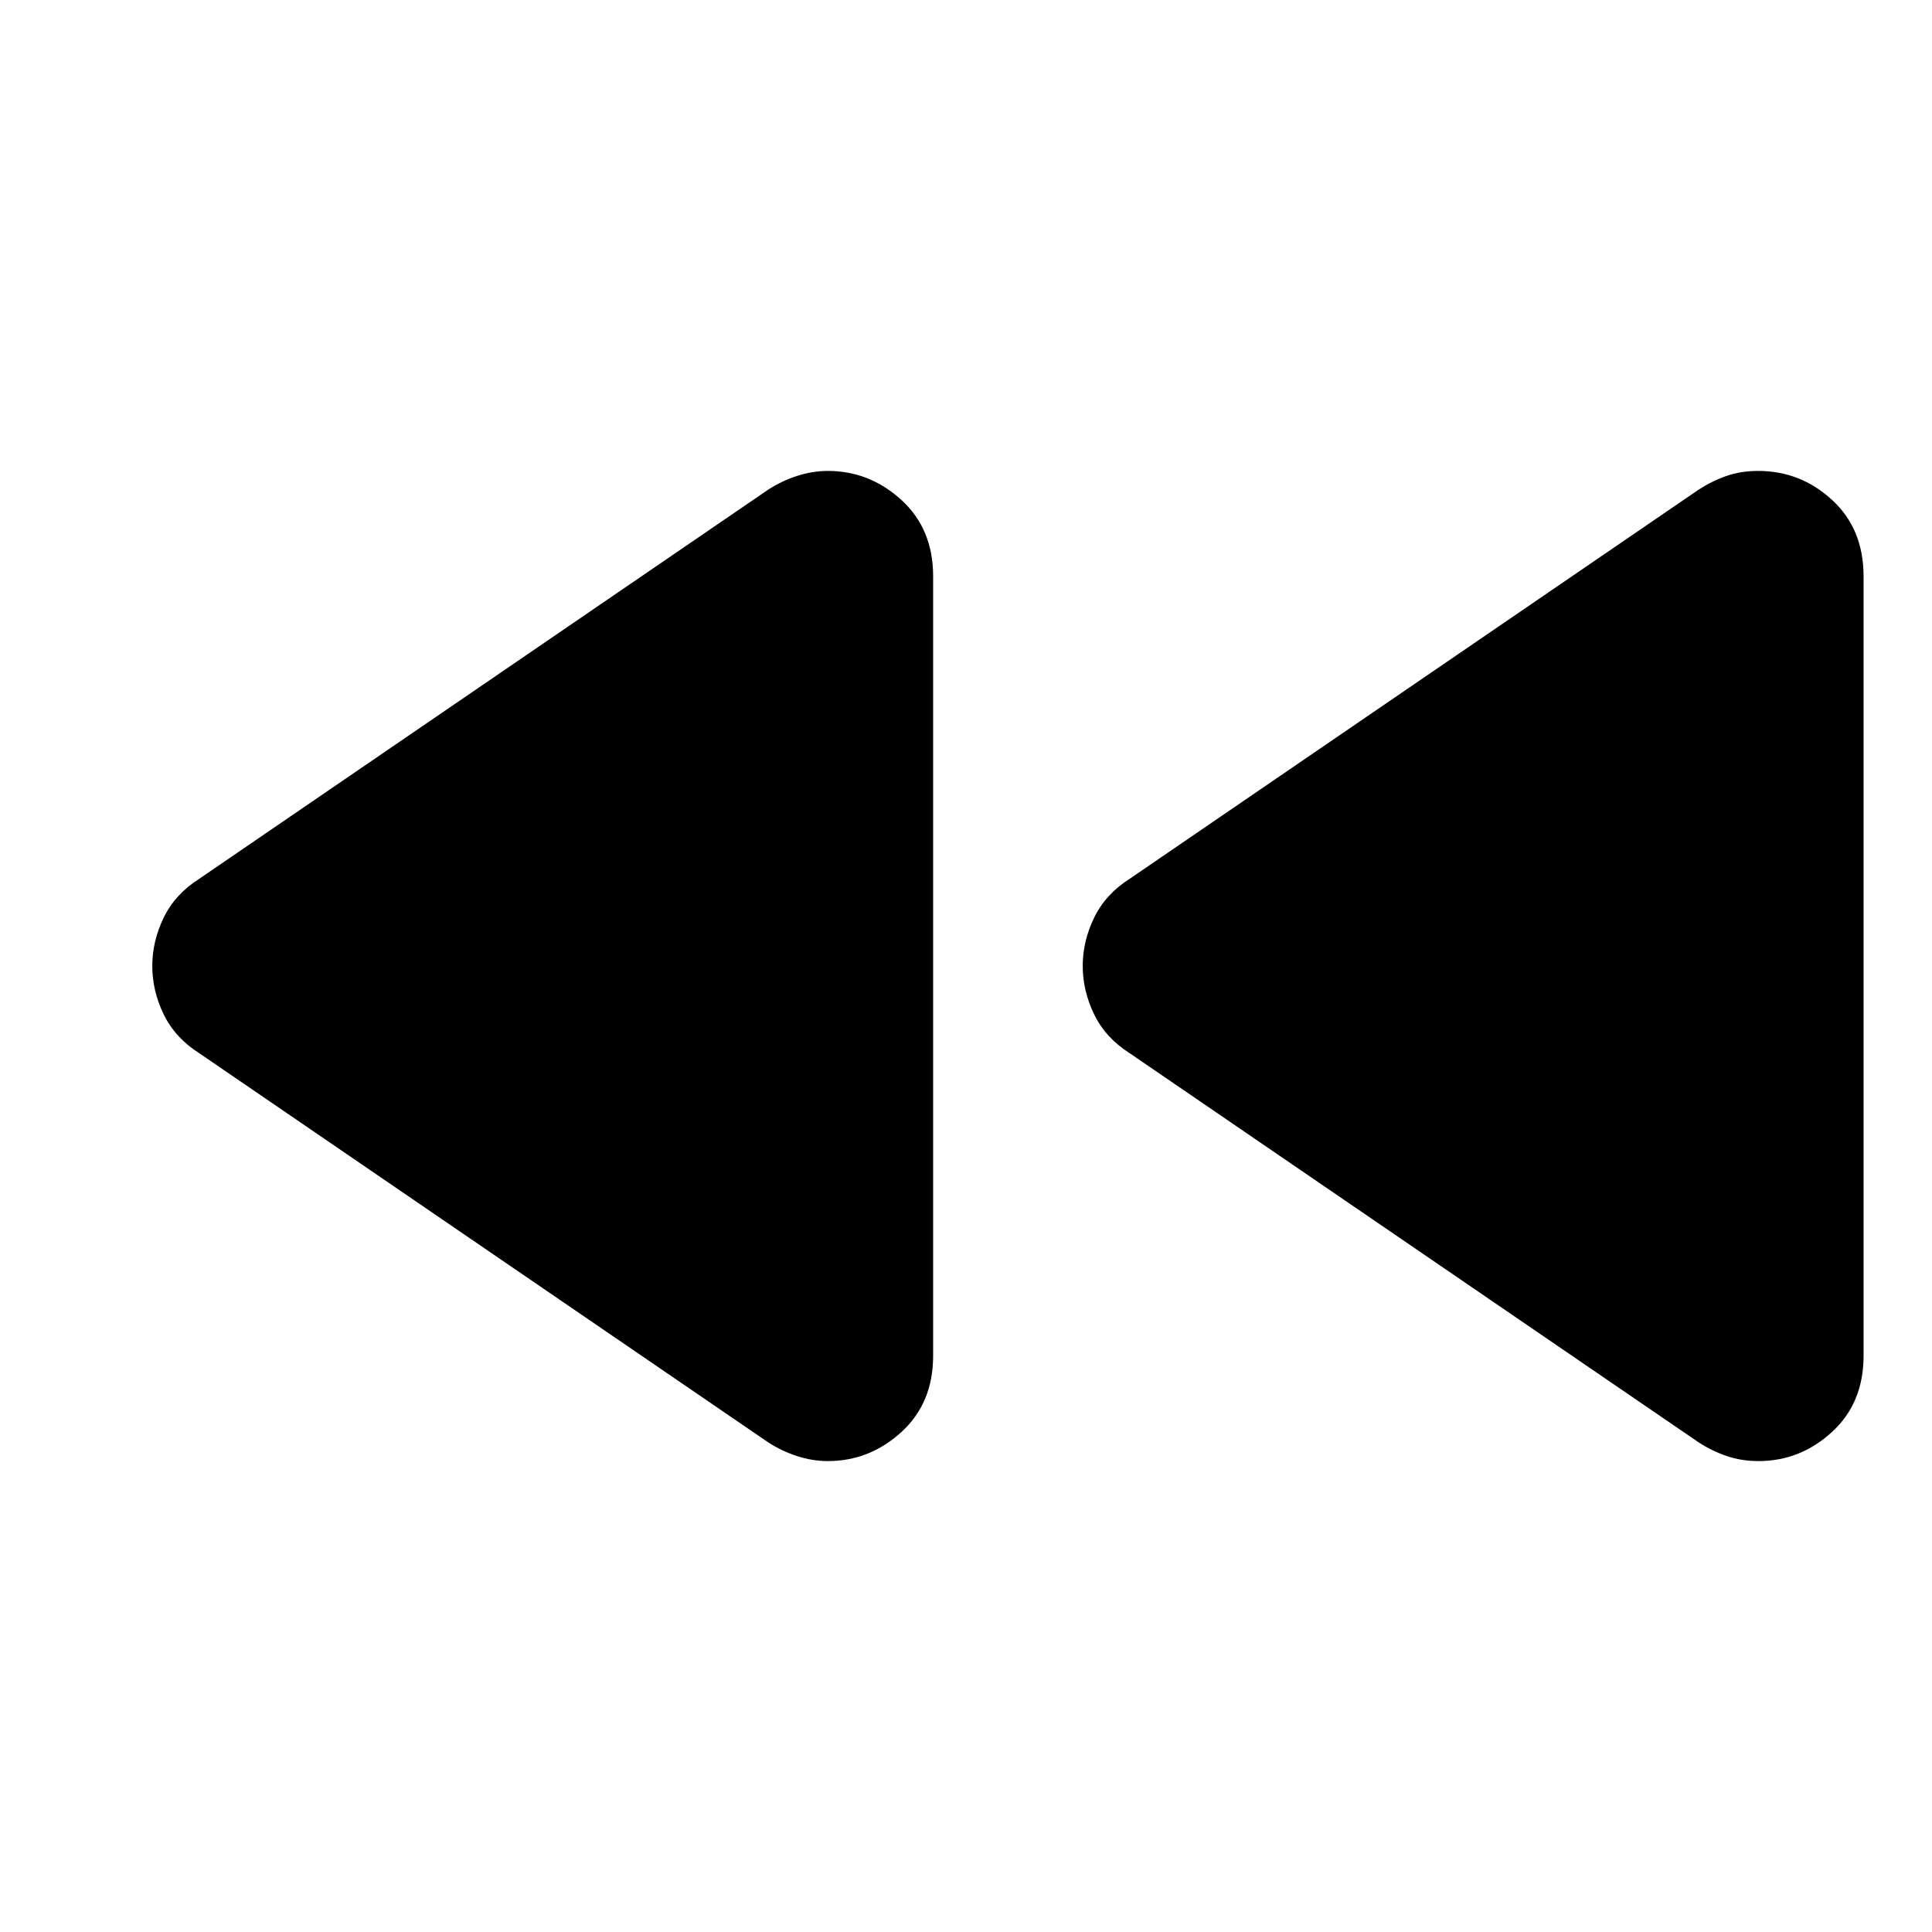 <svg xmlns="http://www.w3.org/2000/svg" height="40" viewBox="0 -960 960 960" width="40"><path d="M844-243.33 561.33-436.67q-12-7.63-17.66-19.32Q538-467.67 538-480q0-12.33 5.67-24.01 5.66-11.69 17.66-19.32L844-716.67q6.67-4.33 13.85-6.83t15.78-2.5q21.04 0 36.7 14.4Q926-697.2 926-673.67v387.34q0 23.53-15.76 37.93-15.75 14.4-36.43 14.4-8.48 0-15.81-2.5t-14-6.83Zm-462.33 0L99-436.67q-12-7.63-17.67-19.32-5.66-11.68-5.66-24.01 0-12.33 5.66-24.01Q87-515.7 99-523.33l282.67-193.34q6.66-4.33 14.33-6.83t15.33-2.5q20.74 0 36.54 14.4t15.8 37.93v387.34q0 23.53-15.8 37.93-15.8 14.4-36.54 14.4-7.66 0-15.33-2.5t-14.33-6.83Z"/></svg>